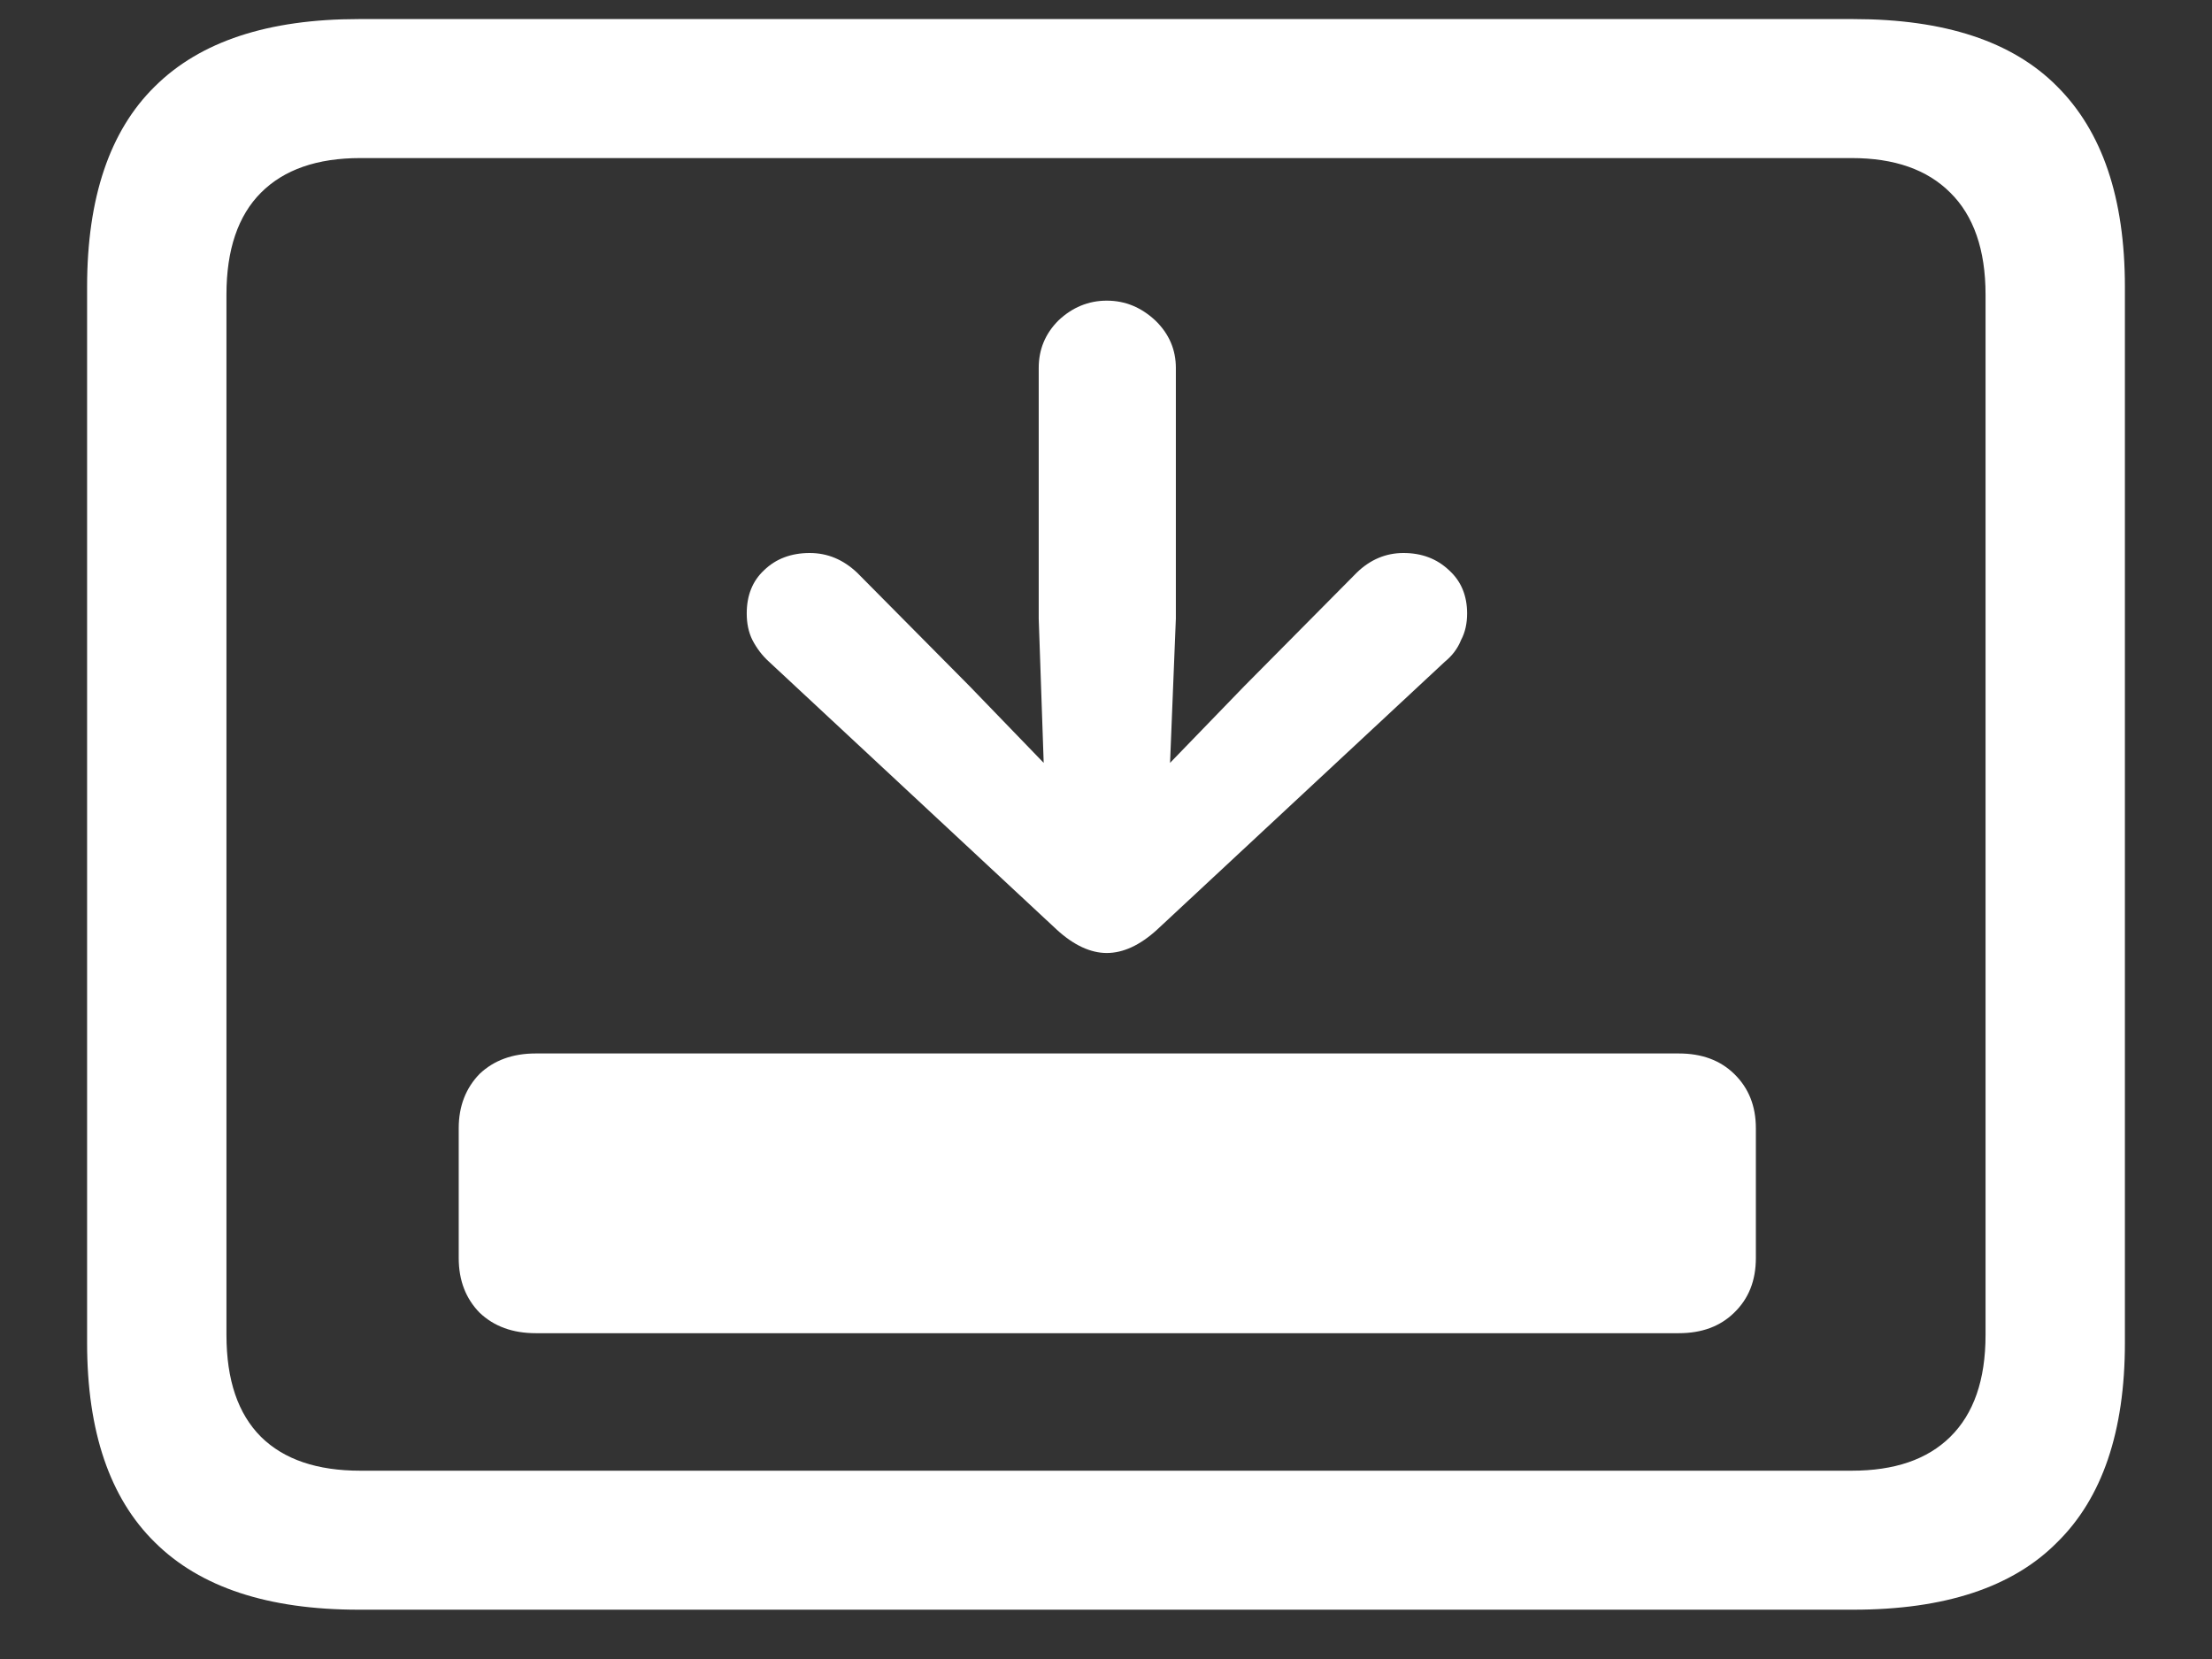 <?xml version="1.0" encoding="UTF-8"?>
<svg xmlns="http://www.w3.org/2000/svg" xmlns:xlink="http://www.w3.org/1999/xlink" width="24" height="18" viewBox="0 0 24 18" version="1.1">
<rect x="0" y="0" width="24" height="18" fill="#333333" stroke="none"/>
<g id="surface1">
<path style=" stroke:none;fill-rule:nonzero;fill:rgb(100%,100%,100%);fill-opacity:1;" d="M 3.891 17.465 L 20.109 17.465 C 21.098 17.465 21.836 17.223 22.32 16.734 C 22.809 16.254 23.055 15.531 23.055 14.57 L 23.055 3.113 C 23.055 2.148 22.809 1.426 22.32 0.938 C 21.836 0.449 21.098 0.207 20.109 0.207 L 3.891 0.207 C 2.91 0.207 2.172 0.449 1.68 0.938 C 1.191 1.418 0.945 2.145 0.945 3.113 L 0.945 14.57 C 0.945 15.531 1.191 16.254 1.68 16.734 C 2.172 17.223 2.91 17.465 3.891 17.465 Z M 3.91 15.957 C 3.441 15.957 3.082 15.836 2.832 15.59 C 2.582 15.34 2.457 14.973 2.457 14.484 L 2.457 3.195 C 2.457 2.711 2.582 2.34 2.832 2.09 C 3.082 1.84 3.441 1.715 3.91 1.715 L 20.09 1.715 C 20.555 1.715 20.91 1.84 21.16 2.09 C 21.414 2.34 21.543 2.711 21.543 3.195 L 21.543 14.484 C 21.543 14.973 21.414 15.34 21.16 15.59 C 20.91 15.836 20.555 15.957 20.09 15.957 Z M 4.977 13.648 C 4.977 13.895 5.055 14.09 5.203 14.242 C 5.359 14.391 5.562 14.465 5.812 14.465 L 18.215 14.465 C 18.465 14.465 18.664 14.391 18.816 14.242 C 18.973 14.09 19.051 13.895 19.051 13.648 L 19.051 12.242 C 19.051 12 18.973 11.805 18.816 11.652 C 18.664 11.504 18.465 11.43 18.215 11.43 L 5.812 11.43 C 5.562 11.43 5.359 11.504 5.203 11.652 C 5.055 11.805 4.977 12 4.977 12.242 Z M 12.008 3.262 C 11.809 3.262 11.633 3.336 11.484 3.477 C 11.34 3.621 11.27 3.793 11.27 3.992 L 11.27 6.711 L 11.324 8.277 L 10.52 7.445 L 9.301 6.215 C 9.148 6.07 8.977 6 8.785 6 C 8.586 6 8.418 6.062 8.289 6.188 C 8.164 6.305 8.102 6.461 8.102 6.656 C 8.102 6.762 8.121 6.859 8.164 6.945 C 8.211 7.035 8.27 7.113 8.344 7.18 L 11.465 10.086 C 11.652 10.258 11.836 10.34 12.008 10.34 C 12.184 10.34 12.367 10.258 12.555 10.086 L 15.676 7.18 C 15.758 7.113 15.816 7.035 15.852 6.945 C 15.898 6.859 15.918 6.762 15.918 6.656 C 15.918 6.461 15.852 6.305 15.723 6.188 C 15.59 6.062 15.426 6 15.227 6 C 15.039 6 14.867 6.07 14.719 6.215 L 13.5 7.445 L 12.695 8.277 L 12.758 6.711 L 12.758 3.992 C 12.758 3.793 12.684 3.621 12.535 3.477 C 12.383 3.336 12.211 3.262 12.008 3.262 Z M 12.008 3.262 "/>
</g>
</svg>
